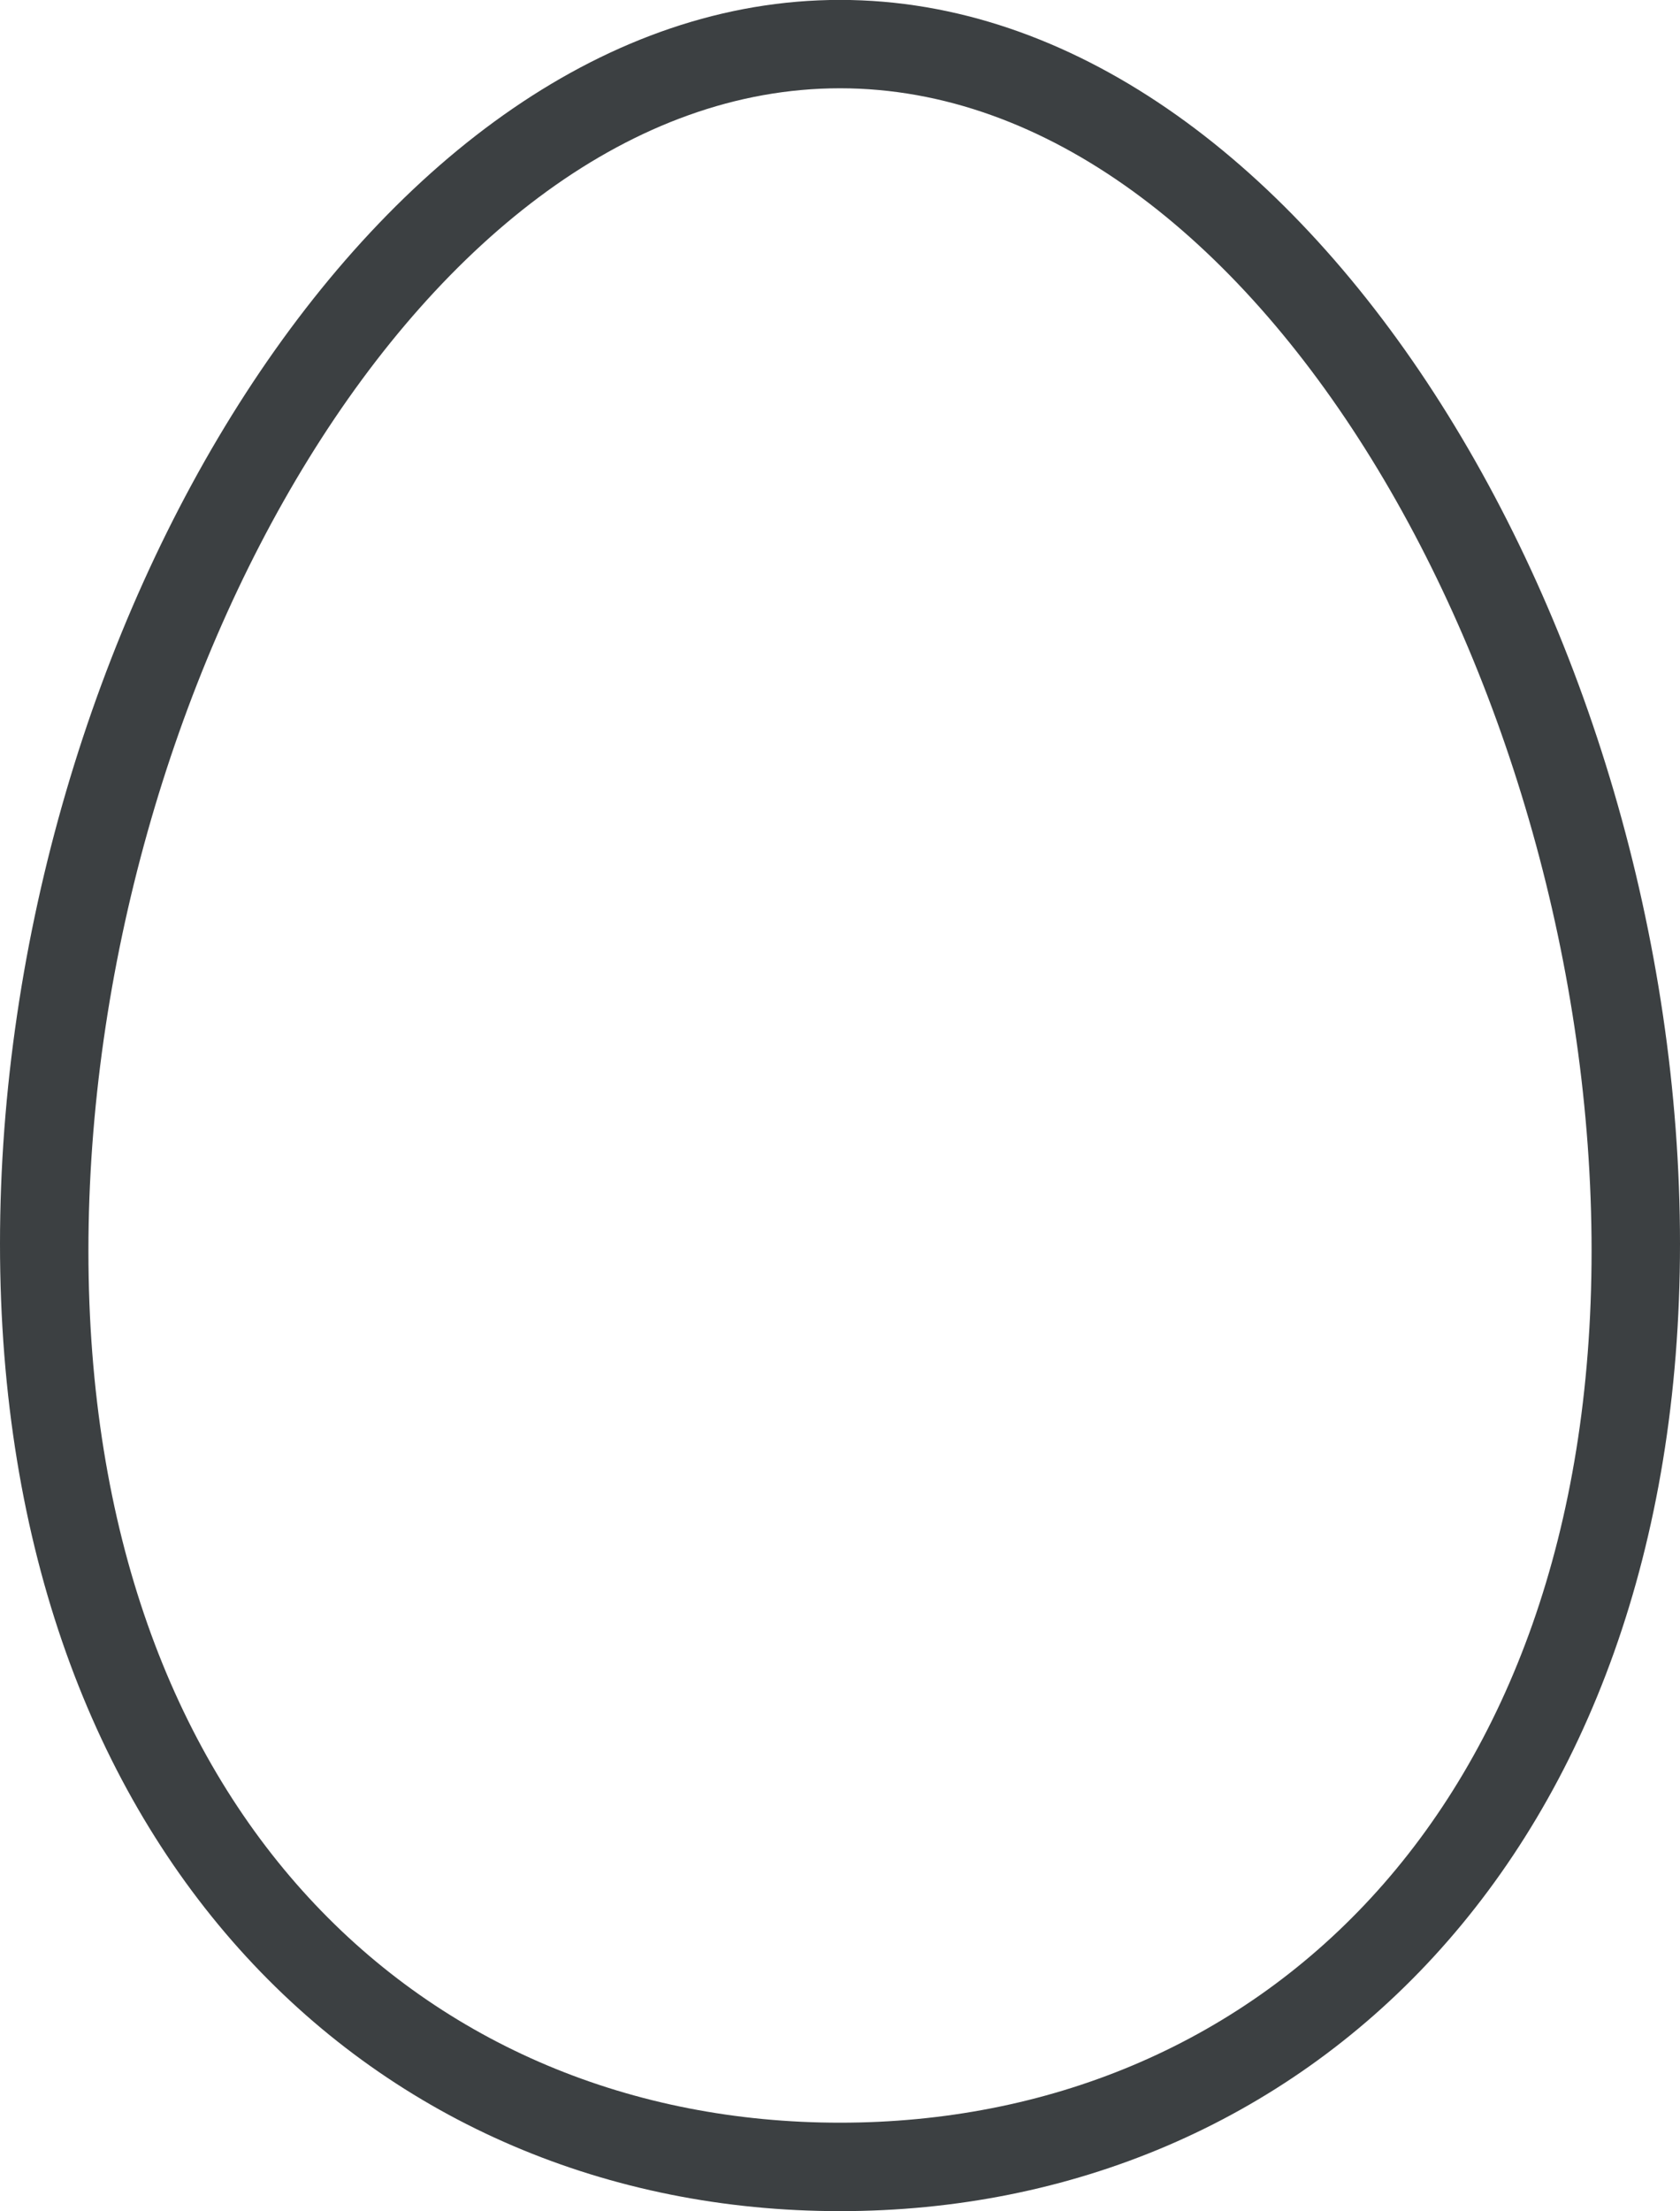 <svg xmlns="http://www.w3.org/2000/svg" xmlns:xlink="http://www.w3.org/1999/xlink" preserveAspectRatio="xMidYMid" width="19" height="25" viewBox="0 0 19 25">
  <defs>
    <style>
      .cls-1 {
        fill: #3c4042;
        fill-rule: evenodd;
      }
    </style>
  </defs>
  <path d="M9.500,24.998 C4.253,24.998 -0.000,20.965 -0.000,14.061 C-0.000,7.158 4.253,-0.001 9.500,-0.001 C14.746,-0.001 19.000,7.158 19.000,14.061 C19.000,20.965 14.746,24.998 9.500,24.998 ZM9.500,0.998 C4.805,0.998 1.000,7.790 1.000,14.141 C1.000,20.493 4.805,23.998 9.500,23.998 C14.194,23.998 18.000,20.493 18.000,14.141 C18.000,7.790 14.194,0.998 9.500,0.998 Z" class="cls-1"/>
</svg>
